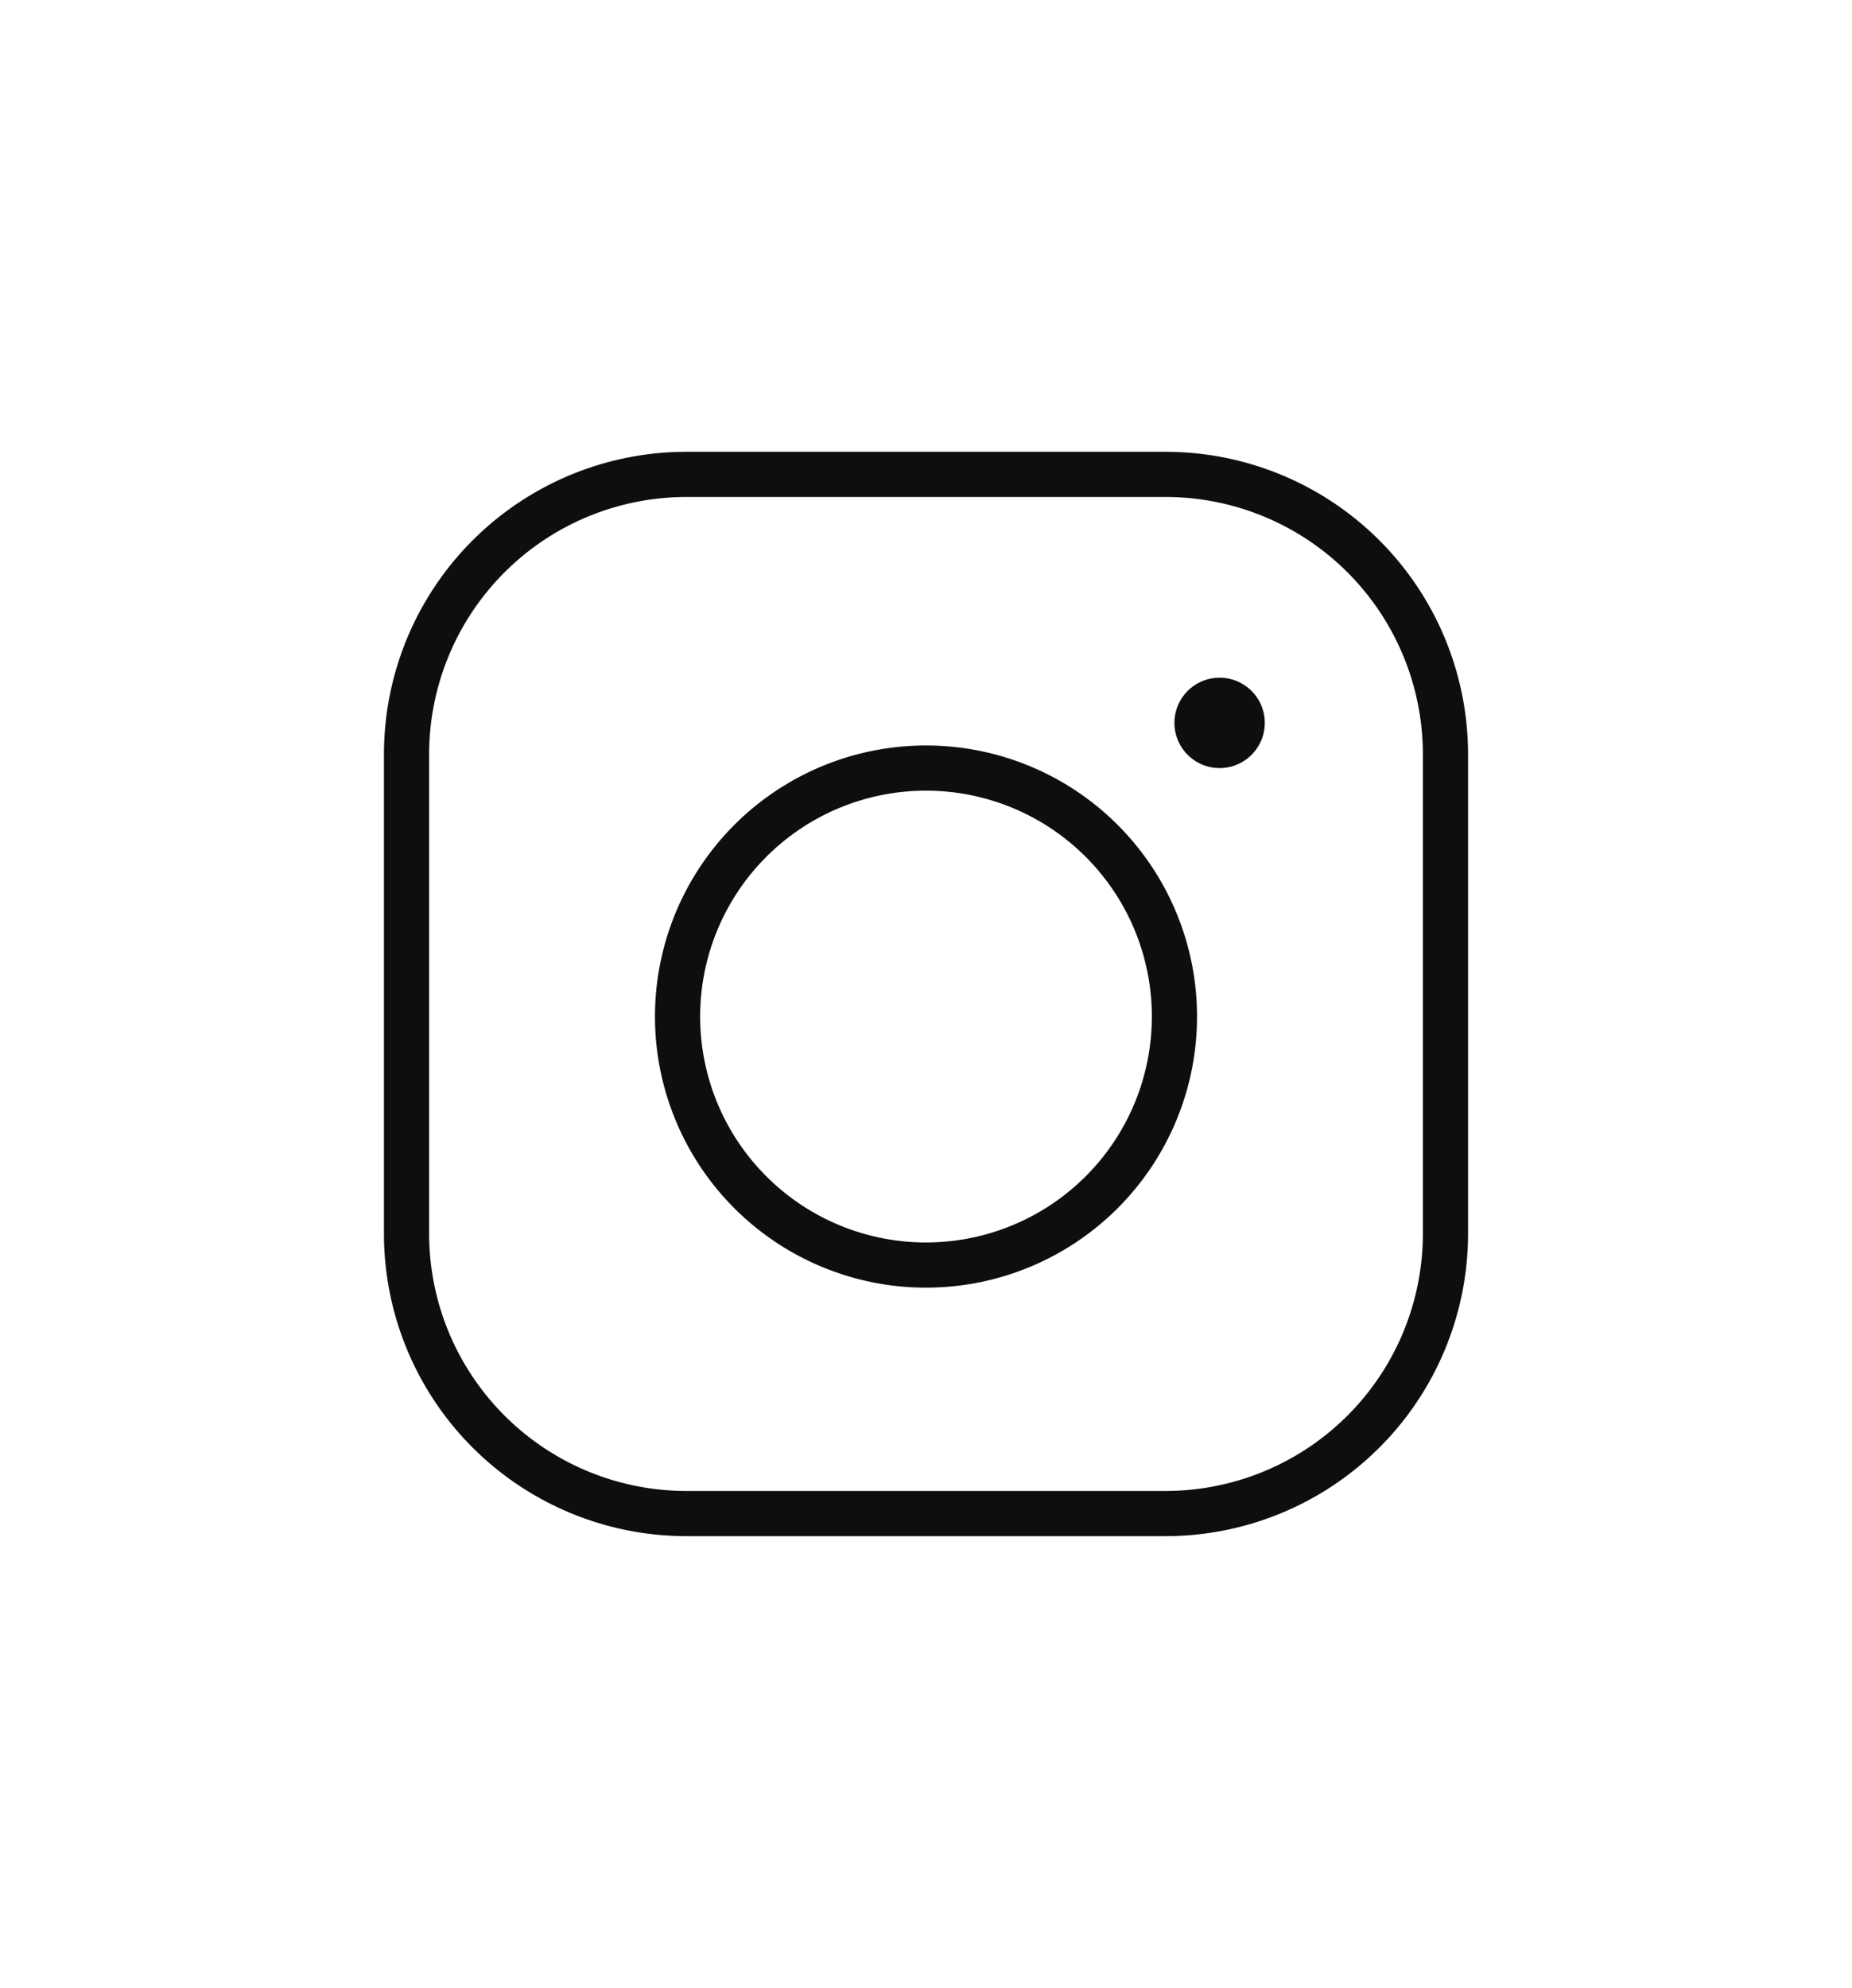 <svg xmlns="http://www.w3.org/2000/svg" width="41" height="44" fill="none"><path fill="#0E0E0E" fill-rule="evenodd" d="M8.5 16.697A6.697 6.697 0 0 1 15.197 10h10.606a6.697 6.697 0 0 1 6.697 6.697v10.606A6.697 6.697 0 0 1 25.803 34H15.197A6.697 6.697 0 0 1 8.5 27.303V16.697ZM15.197 11A5.697 5.697 0 0 0 9.5 16.697v10.606A5.697 5.697 0 0 0 15.197 33h10.606a5.697 5.697 0 0 0 5.697-5.697V16.697A5.697 5.697 0 0 0 25.803 11H15.197Zm5.303 6.5a5 5 0 1 0 0 10 5 5 0 0 0 0-10Zm-6 5a6 6 0 1 1 12 0 6 6 0 0 1-12 0ZM28 16a1 1 0 1 1-2 0 1 1 0 0 1 2 0Z" clip-rule="evenodd"/></svg>